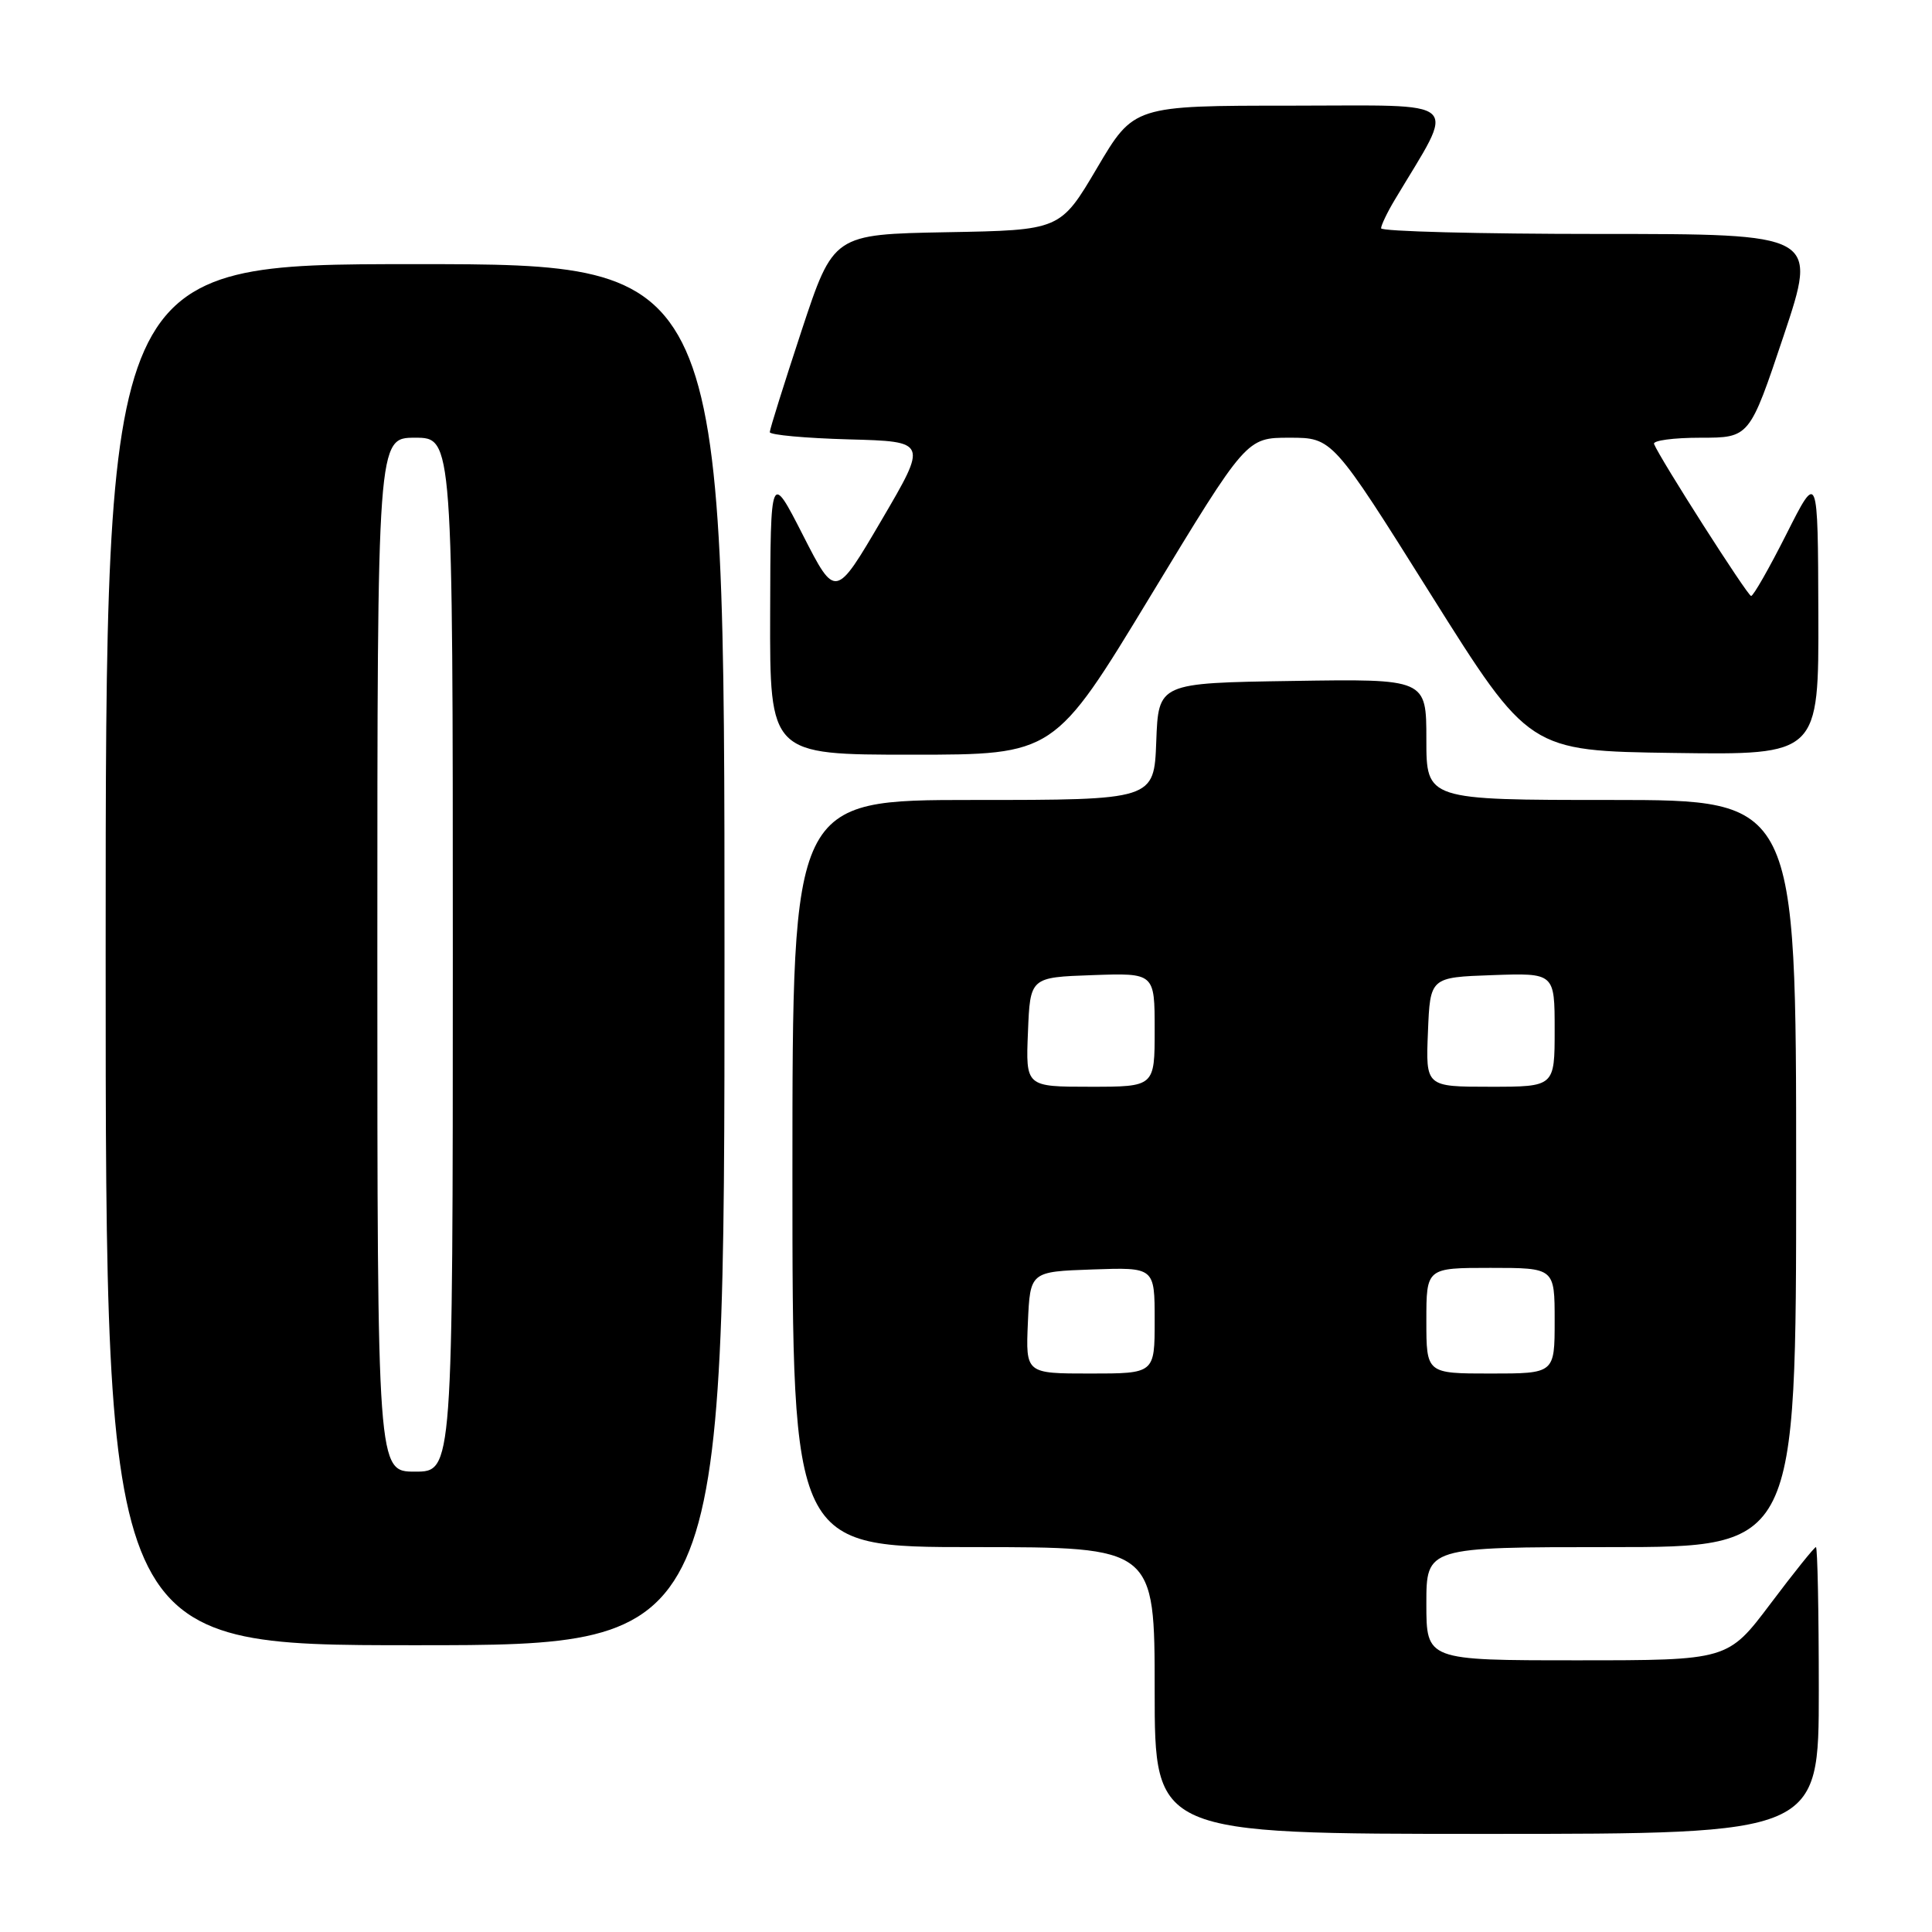 <?xml version="1.0" encoding="UTF-8" standalone="no"?>
<!DOCTYPE svg PUBLIC "-//W3C//DTD SVG 1.1//EN" "http://www.w3.org/Graphics/SVG/1.1/DTD/svg11.dtd" >
<svg xmlns="http://www.w3.org/2000/svg" xmlns:xlink="http://www.w3.org/1999/xlink" version="1.1" viewBox="0 0 256 256">
 <g >
 <path fill="currentColor"
d=" M 241.00 224.00 C 241.00 213.55 240.83 205.00 240.62 205.00 C 240.41 205.00 237.70 208.38 234.60 212.50 C 228.95 220.00 228.95 220.00 208.98 220.00 C 189.00 220.00 189.00 220.00 189.00 212.50 C 189.00 205.00 189.00 205.00 213.50 205.00 C 238.00 205.00 238.00 205.00 238.00 155.50 C 238.00 106.00 238.00 106.00 213.50 106.00 C 189.00 106.00 189.00 106.00 189.00 97.98 C 189.00 89.95 189.00 89.95 171.25 90.23 C 153.50 90.50 153.50 90.50 153.21 98.25 C 152.92 106.00 152.92 106.00 128.96 106.00 C 105.00 106.00 105.00 106.00 105.00 155.50 C 105.00 205.00 105.00 205.00 129.00 205.00 C 153.00 205.00 153.00 205.00 153.00 224.00 C 153.00 243.00 153.00 243.00 197.00 243.00 C 241.00 243.00 241.00 243.00 241.00 224.00 Z  M 96.00 126.50 C 96.00 35.00 96.00 35.00 55.00 35.00 C 14.00 35.00 14.00 35.00 14.00 126.50 C 14.00 218.00 14.00 218.00 55.00 218.00 C 96.00 218.00 96.00 218.00 96.00 126.50 Z  M 152.43 79.00 C 165.16 58.00 165.16 58.00 170.86 58.00 C 176.56 58.00 176.56 58.00 189.58 78.75 C 202.61 99.50 202.61 99.50 221.80 99.77 C 241.00 100.04 241.00 100.04 240.94 81.27 C 240.88 62.50 240.88 62.50 236.72 70.75 C 234.43 75.29 232.32 78.99 232.03 78.97 C 231.55 78.94 219.95 60.78 219.17 58.83 C 218.98 58.37 221.76 58.00 225.33 58.00 C 231.82 58.00 231.82 58.00 236.34 44.50 C 240.85 31.00 240.85 31.00 211.93 31.00 C 196.02 31.00 183.00 30.66 183.00 30.25 C 183.01 29.84 183.81 28.15 184.80 26.50 C 192.99 12.79 194.31 14.00 171.16 14.00 C 150.24 14.00 150.24 14.00 145.37 22.25 C 140.50 30.50 140.50 30.50 125.46 30.77 C 110.43 31.05 110.43 31.05 106.21 43.82 C 103.90 50.84 102.00 56.88 102.00 57.26 C 102.00 57.63 106.71 58.06 112.46 58.22 C 122.92 58.50 122.92 58.50 116.81 68.92 C 110.70 79.34 110.70 79.34 106.40 70.92 C 102.10 62.50 102.10 62.50 102.05 81.25 C 102.00 100.00 102.00 100.00 120.85 100.00 C 139.70 100.00 139.70 100.00 152.43 79.00 Z  M 136.20 175.25 C 136.50 168.50 136.50 168.50 144.75 168.21 C 153.00 167.92 153.00 167.92 153.00 174.96 C 153.00 182.00 153.00 182.00 144.45 182.00 C 135.91 182.00 135.91 182.00 136.20 175.25 Z  M 189.00 175.00 C 189.00 168.00 189.00 168.00 197.50 168.00 C 206.00 168.00 206.00 168.00 206.00 175.00 C 206.00 182.00 206.00 182.00 197.50 182.00 C 189.00 182.00 189.00 182.00 189.00 175.00 Z  M 136.21 136.75 C 136.50 129.50 136.50 129.50 144.75 129.21 C 153.00 128.92 153.00 128.92 153.00 136.46 C 153.00 144.00 153.00 144.00 144.46 144.00 C 135.91 144.00 135.91 144.00 136.21 136.75 Z  M 189.21 136.75 C 189.50 129.50 189.50 129.50 197.75 129.21 C 206.00 128.92 206.00 128.92 206.00 136.46 C 206.00 144.00 206.00 144.00 197.46 144.00 C 188.91 144.00 188.91 144.00 189.21 136.75 Z  M 50.00 126.50 C 50.00 58.00 50.00 58.00 55.00 58.00 C 60.00 58.00 60.00 58.00 60.00 126.50 C 60.00 195.00 60.00 195.00 55.00 195.00 C 50.00 195.00 50.00 195.00 50.00 126.50 Z "/>
</g>
</svg>